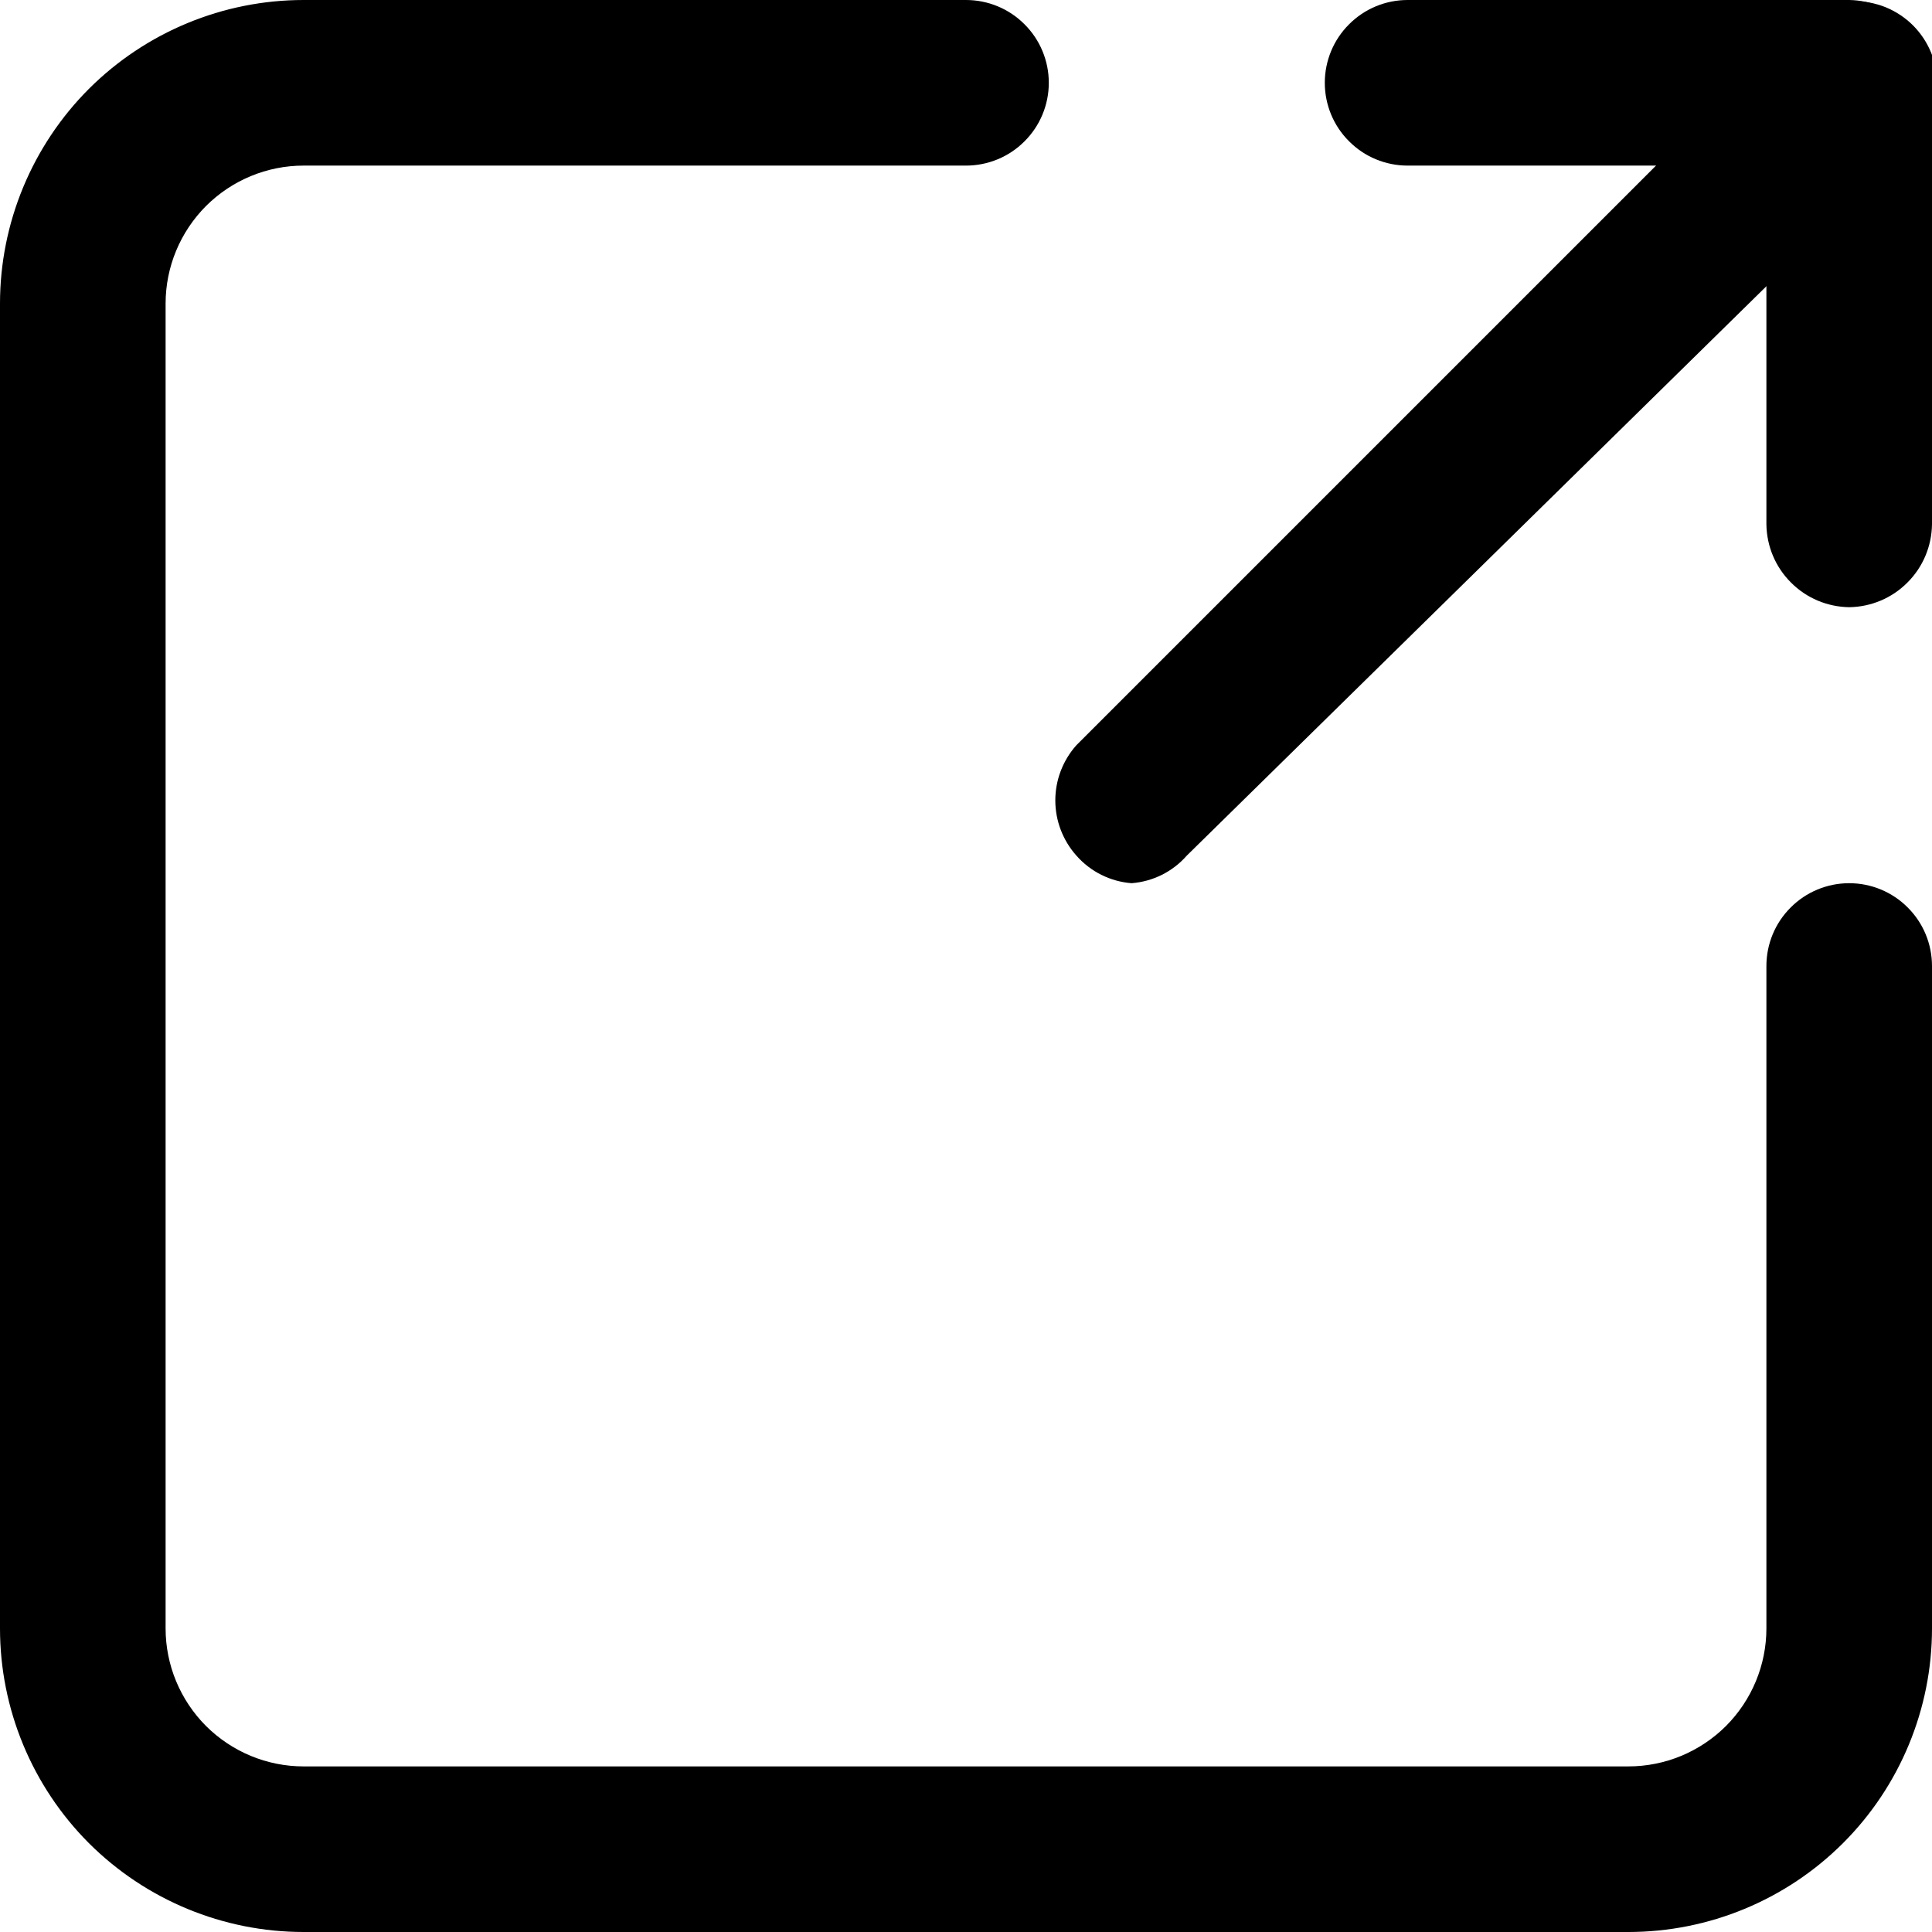 <?xml version="1.0" encoding="UTF-8" standalone="no"?>
<svg
   width="16"
   height="16"
   viewBox="0 0 17.5 17.5"
   fill="none"
   version="1.1"
   xmlns="http://www.w3.org/2000/svg">
  <path
     d="m 14.75,17.5 h -12 C 2.021,17.5 1.321,17.21 0.805,16.695 0.29,16.179 0,15.479 0,14.75 v -12 C 0,2.021 0.29,1.321 0.805,0.805 1.321,0.29 2.021,0 2.75,0 h 6 C 8.949,0 9.14,0.079 9.28,0.22 9.421,0.36 9.5,0.551 9.5,0.75 9.5,0.949 9.421,1.14 9.28,1.28 9.14,1.421 8.949,1.5 8.75,1.5 h -6 C 2.418,1.5 2.101,1.632 1.866,1.866 1.632,2.101 1.5,2.418 1.5,2.75 v 12 c 0,0.332 0.132,0.649 0.366,0.884 C 2.101,15.868 2.418,16 2.75,16 h 12 c 0.332,0 0.649,-0.132 0.884,-0.366 C 15.868,15.399 16,15.082 16,14.75 v -6 C 16,8.551 16.079,8.36 16.22,8.22 16.36,8.079 16.551,8 16.75,8 16.949,8 17.14,8.079 17.28,8.22 17.421,8.36 17.5,8.551 17.5,8.75 v 6 c 0,0.729 -0.29,1.429 -0.805,1.944 C 16.179,17.21 15.479,17.5 14.75,17.5 Z"
     fill="currentColor"/>
  <path
     d="M 16.75,5.5 C 16.552,5.497 16.363,5.418 16.223,5.277 16.082,5.137 16.003,4.948 16,4.75 V 1.5 H 12.75 C 12.551,1.5 12.36,1.421 12.22,1.28 12.079,1.14 12,0.949 12,0.75 12,0.551 12.079,0.36 12.22,0.22 12.36,0.079 12.551,0 12.75,0 h 4 c 0.198,0.003 0.387,0.082 0.527,0.223 0.14,0.14 0.22,0.329 0.223,0.527 v 4 C 17.497,4.948 17.418,5.137 17.277,5.277 17.137,5.418 16.948,5.497 16.75,5.5 Z"
     fill="currentColor"/>
  <path
     d="M 10.25,8 C 10.057,7.985 9.878,7.896 9.75,7.75 9.627,7.612 9.559,7.434 9.559,7.25 9.559,7.066 9.627,6.888 9.75,6.75 l 6.5,-6.5 c 0.069,-0.074 0.151,-0.133 0.243,-0.174 0.092,-0.041 0.191,-0.063 0.292,-0.065 0.101,-0.002 0.201,0.017 0.294,0.054 0.093,0.038 0.178,0.094 0.249,0.165 0.071,0.071 0.127,0.156 0.165,0.249 0.038,0.093 0.056,0.193 0.054,0.294 -0.002,0.101 -0.024,0.2 -0.065,0.292 -0.041,0.092 -0.1,0.175 -0.174,0.243 L 10.75,7.75 C 10.622,7.896 10.443,7.985 10.25,8 Z"
     fill="currentColor"/>
</svg>
